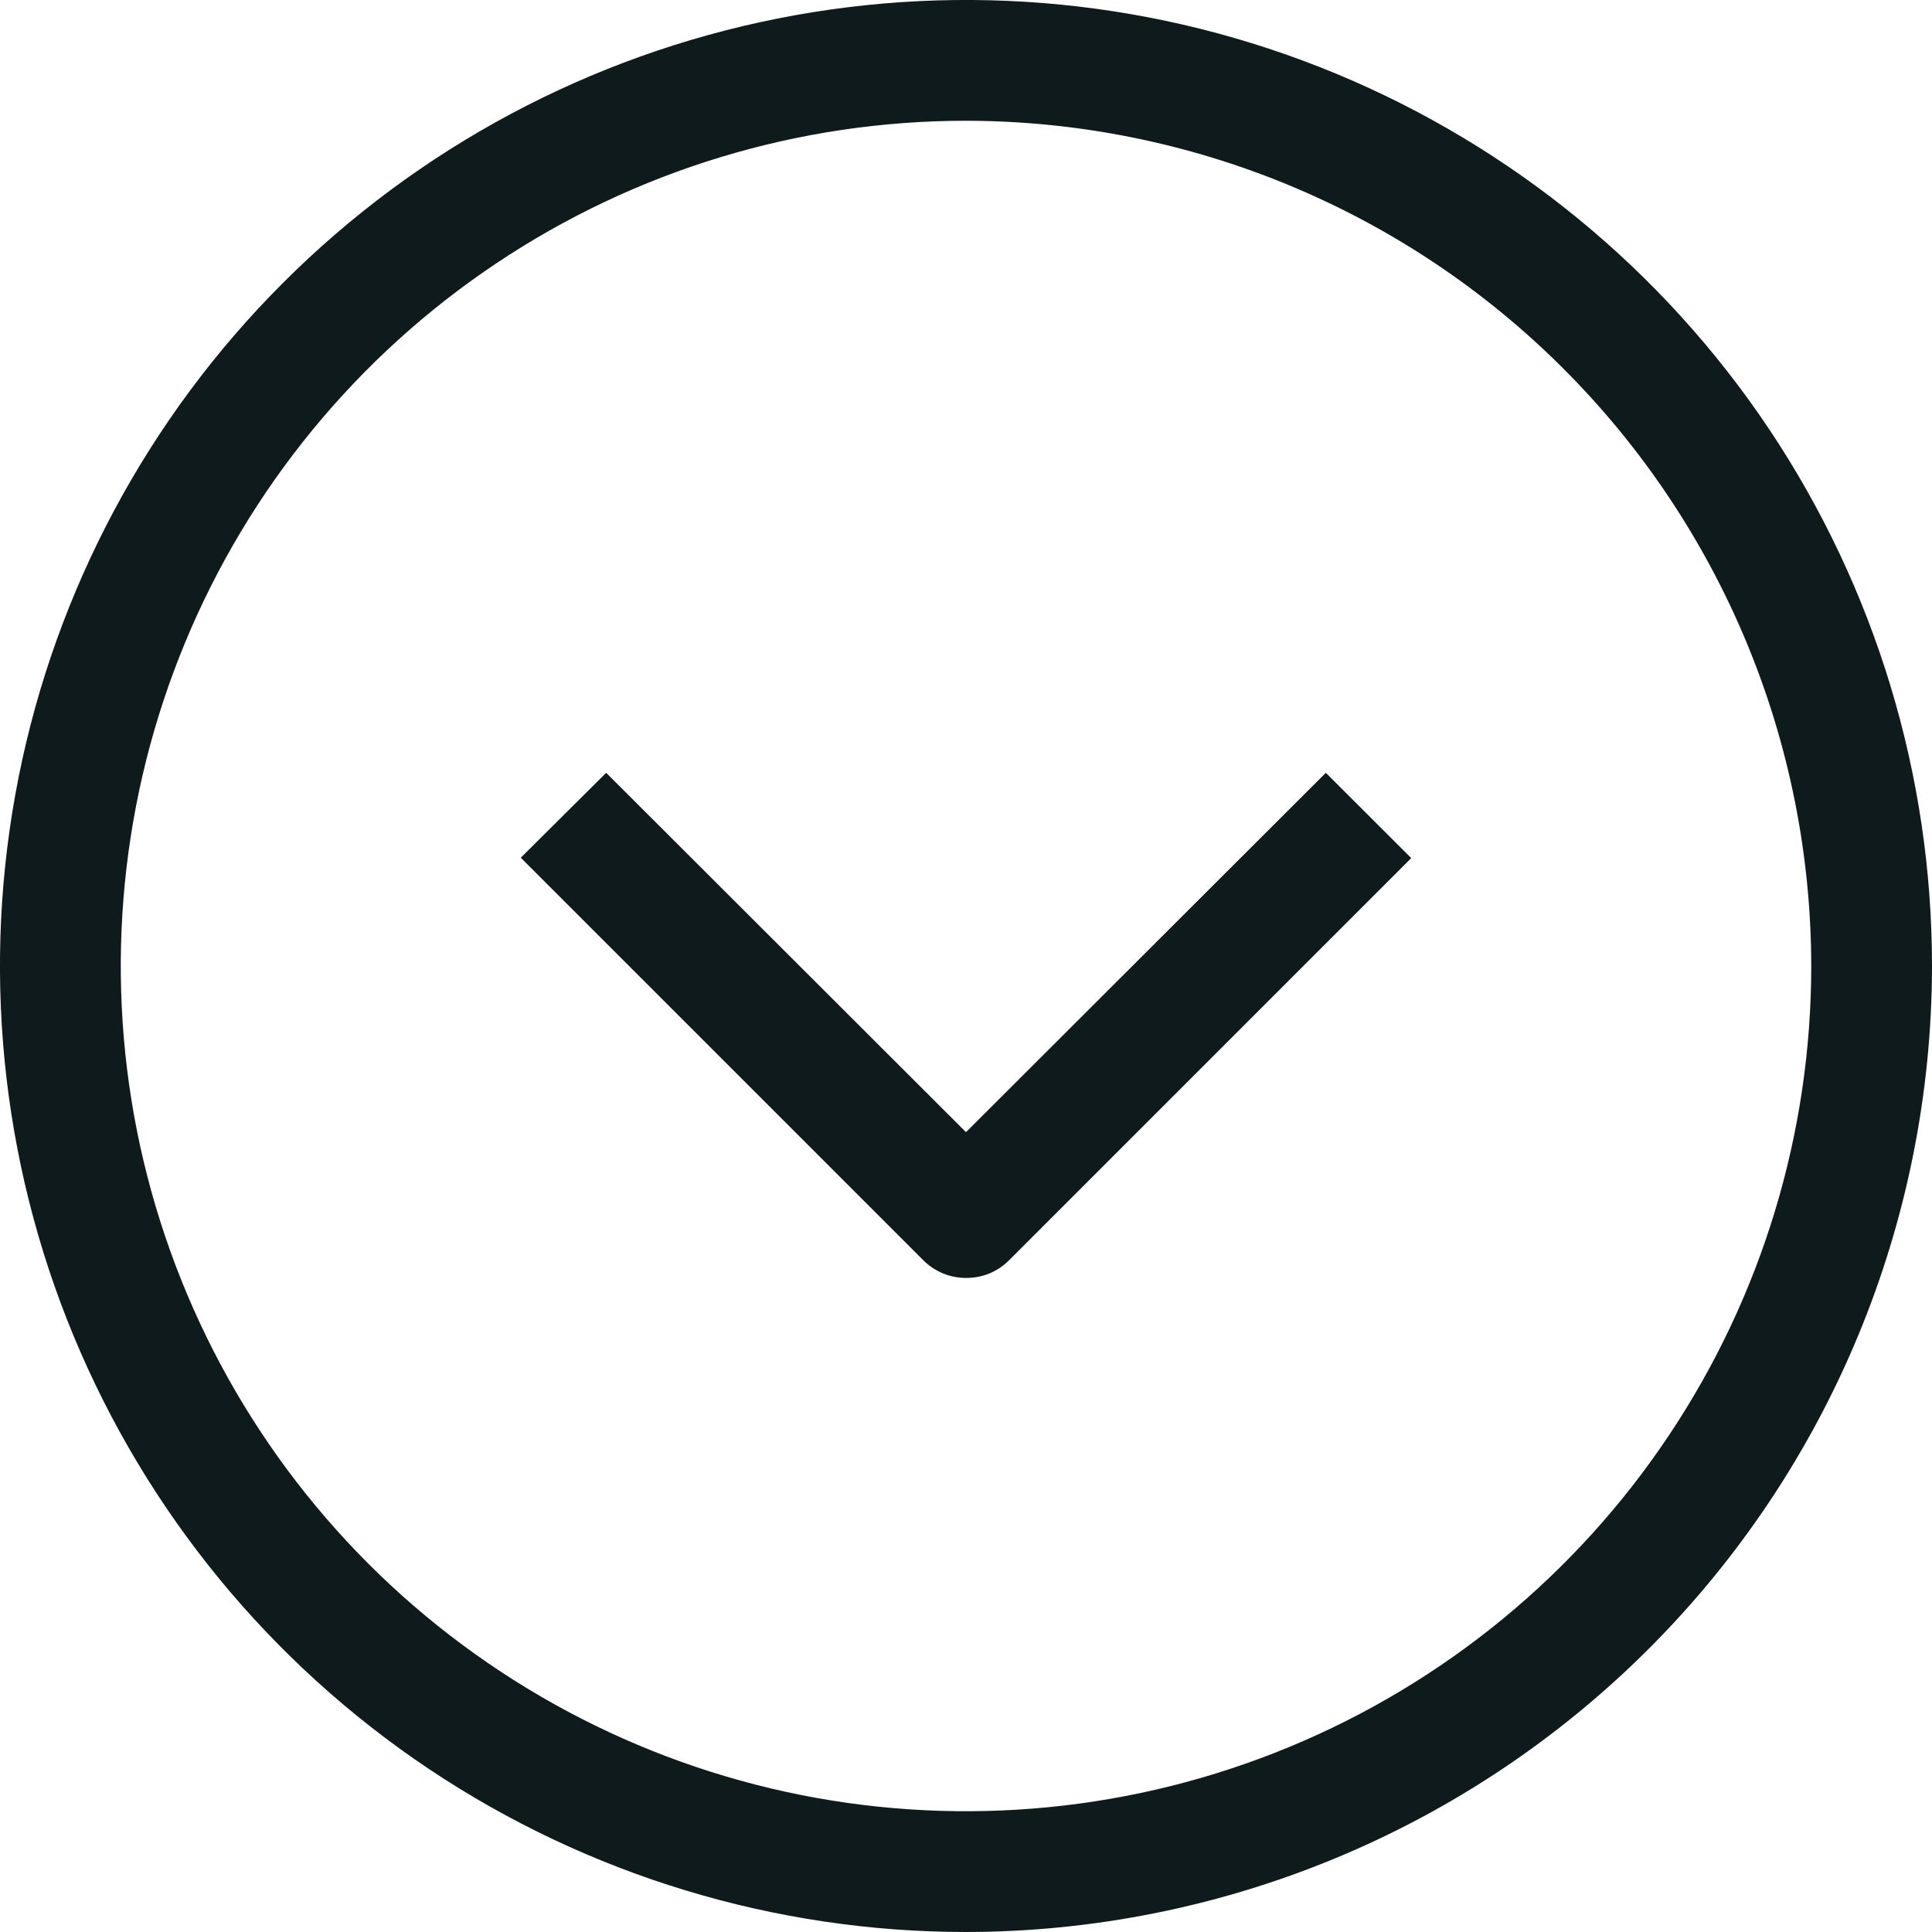 <svg width="20" height="20" viewBox="0 0 20 20" fill="none" xmlns="http://www.w3.org/2000/svg">
<g clip-path="url(#clip0_920_52)">
<path d="M10 13.229C9.918 13.229 9.837 13.213 9.761 13.182C9.685 13.15 9.616 13.104 9.558 13.046L5.391 8.879L6.275 8L10 11.72L13.725 8L14.609 8.883L10.442 13.05C10.384 13.107 10.315 13.153 10.239 13.184C10.163 13.214 10.082 13.23 10 13.229ZM20 10C20 8.022 19.413 6.089 18.315 4.444C17.216 2.8 15.654 1.518 13.827 0.761C12 0.004 9.989 -0.194 8.049 0.192C6.109 0.578 4.327 1.53 2.929 2.929C1.53 4.327 0.578 6.109 0.192 8.049C-0.194 9.989 0.004 12 0.761 13.827C1.518 15.654 2.8 17.216 4.444 18.315C6.089 19.413 8.022 20 10 20C12.651 19.997 15.193 18.943 17.068 17.068C18.943 15.193 19.997 12.651 20 10ZM18.75 10C18.75 11.731 18.237 13.422 17.275 14.861C16.314 16.3 14.947 17.422 13.348 18.084C11.75 18.746 9.99 18.919 8.293 18.582C6.596 18.244 5.037 17.411 3.813 16.187C2.589 14.963 1.756 13.404 1.418 11.707C1.081 10.01 1.254 8.25 1.916 6.652C2.578 5.053 3.7 3.686 5.139 2.725C6.578 1.763 8.269 1.25 10 1.25C12.32 1.253 14.544 2.175 16.184 3.816C17.825 5.456 18.747 7.68 18.75 10Z" fill="#0F1A1C"/>
</g>
<defs>
<clipPath id="clip0_920_52">
<rect width="20" height="20" fill="white"/>
</clipPath>
</defs>
</svg>
